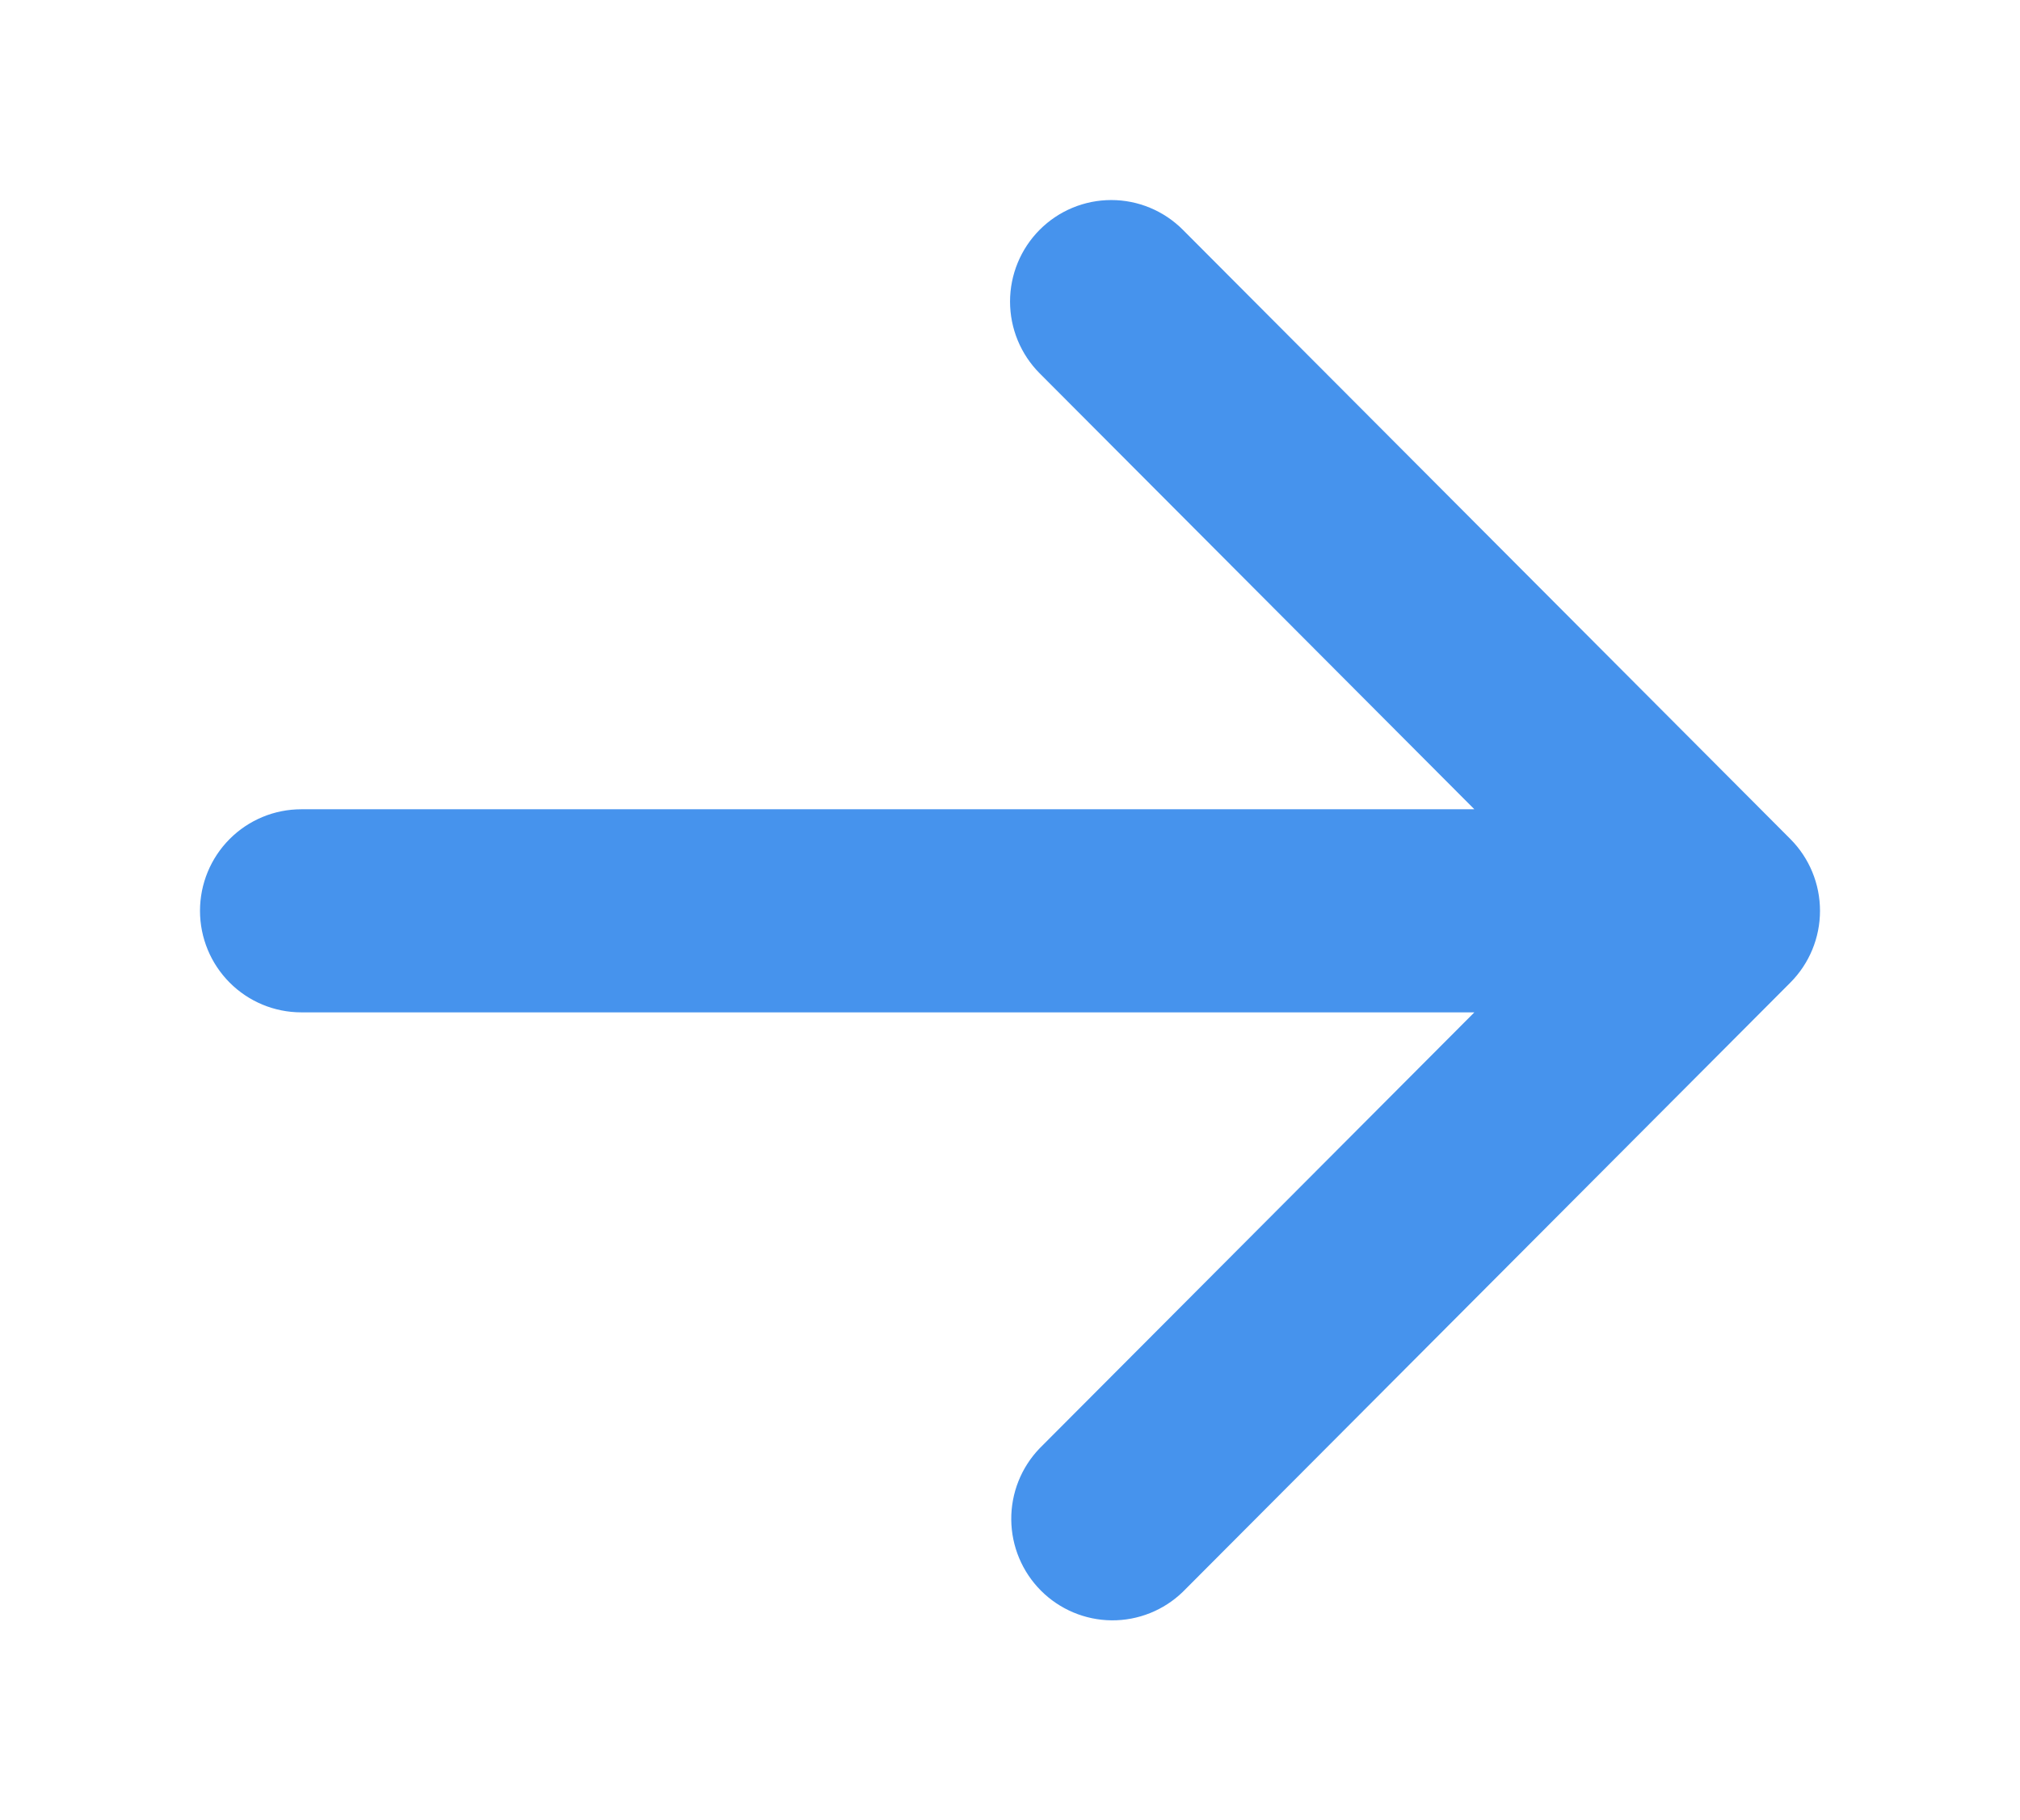 <svg width="101" height="91" viewBox="0 0 101 91" fill="none" xmlns="http://www.w3.org/2000/svg">
<path d="M51.984 11.486C52.933 10.535 54.221 10 55.563 10C56.906 10 58.193 10.535 59.142 11.486L89.518 41.942C90.467 42.894 91 44.185 91 45.531C91 46.877 90.467 48.167 89.518 49.119L59.142 79.575C58.188 80.5 56.909 81.011 55.581 81C54.254 80.988 52.984 80.454 52.045 79.513C51.107 78.572 50.575 77.299 50.563 75.968C50.551 74.637 51.062 73.355 51.984 72.398L73.718 50.607H15.063C13.72 50.607 12.432 50.072 11.483 49.12C10.533 48.168 10 46.877 10 45.531C10 44.184 10.533 42.893 11.483 41.941C12.432 40.989 13.72 40.455 15.063 40.455H73.718L51.984 18.664C51.035 17.712 50.502 16.421 50.502 15.075C50.502 13.729 51.035 12.438 51.984 11.486Z" fill="#4693ED"/>
</svg>
